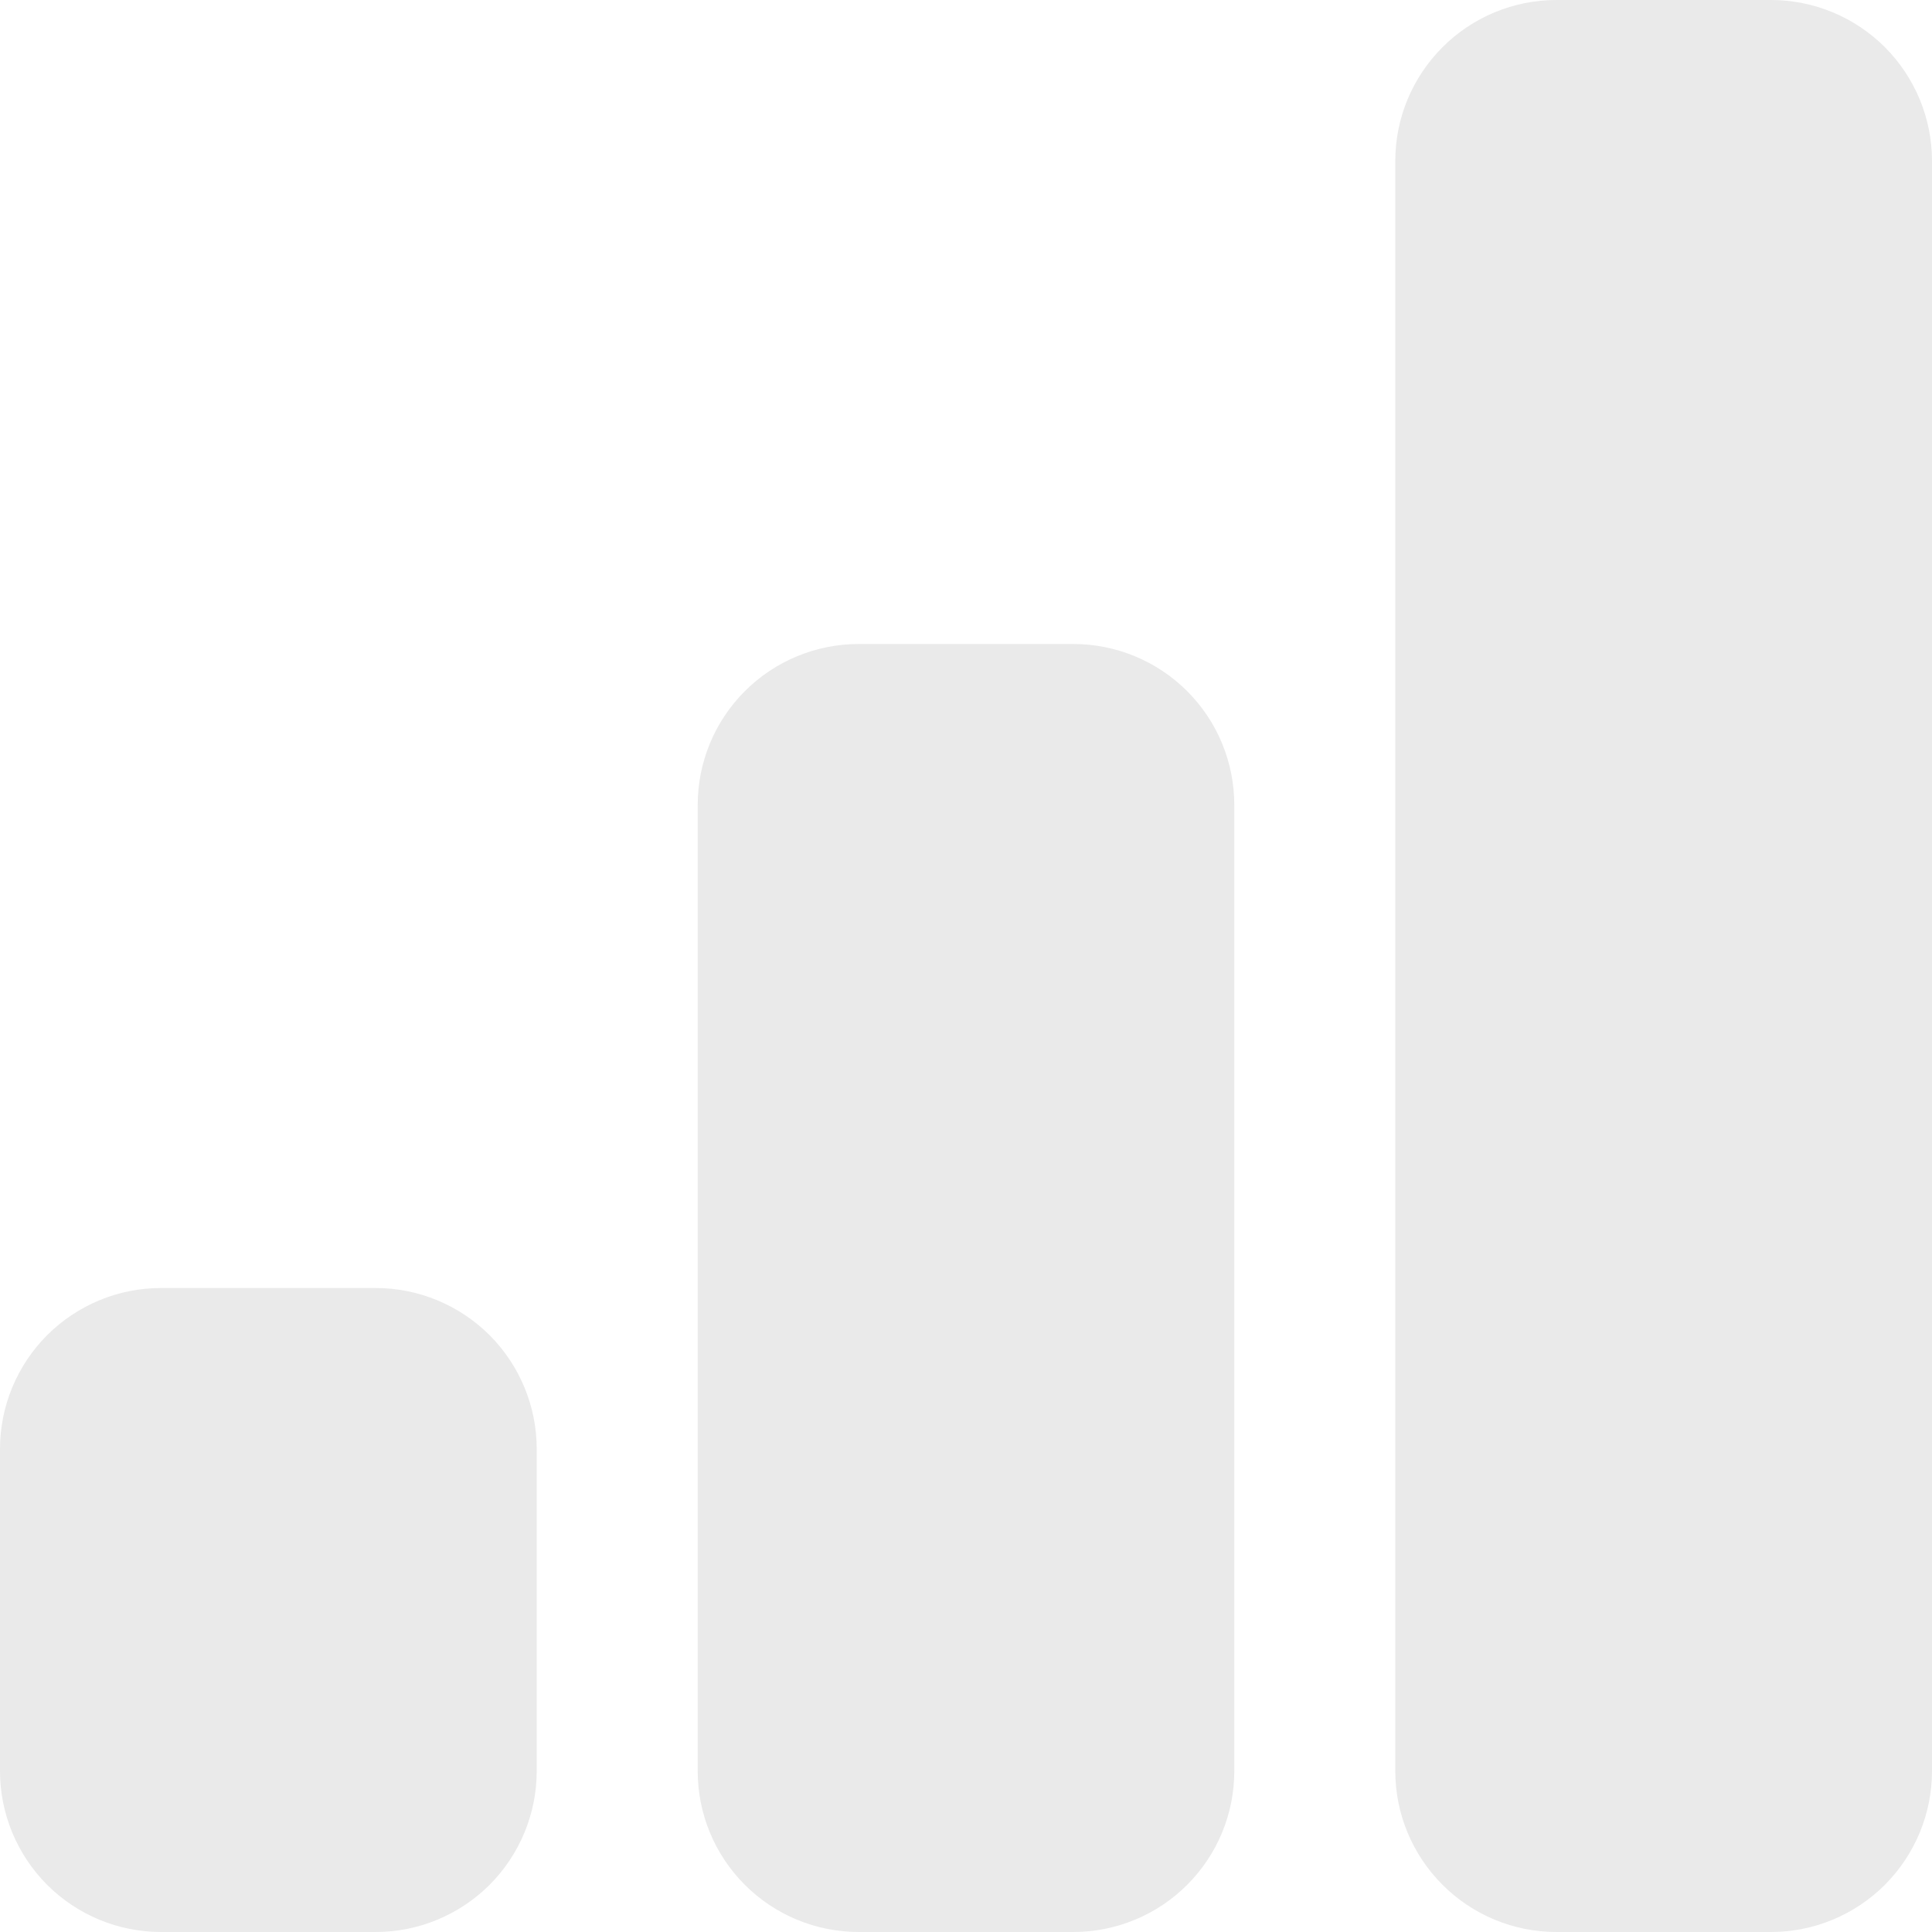 <svg width="15" height="15" viewBox="0 0 15 15" fill="none" xmlns="http://www.w3.org/2000/svg">
<path d="M10.833 1.25C10.833 0.918 10.965 0.601 11.2 0.366C11.434 0.132 11.752 0 12.083 0H13.75C14.082 0 14.399 0.132 14.634 0.366C14.868 0.601 15 0.918 15 1.25V13.75C15 14.082 14.868 14.399 14.634 14.634C14.399 14.868 14.082 15 13.75 15H12.083C11.752 15 11.434 14.868 11.2 14.634C10.965 14.399 10.833 14.082 10.833 13.75V1.25ZM5.417 6.25C5.417 5.918 5.548 5.601 5.783 5.366C6.017 5.132 6.335 5 6.667 5H8.333C8.665 5 8.983 5.132 9.217 5.366C9.452 5.601 9.583 5.918 9.583 6.25V13.75C9.583 14.082 9.452 14.399 9.217 14.634C8.983 14.868 8.665 15 8.333 15H6.667C6.335 15 6.017 14.868 5.783 14.634C5.548 14.399 5.417 14.082 5.417 13.75V6.25ZM1.25 10C0.918 10 0.601 10.132 0.366 10.366C0.132 10.601 0 10.918 0 11.25V13.75C0 14.082 0.132 14.399 0.366 14.634C0.601 14.868 0.918 15 1.25 15H2.917C3.248 15 3.566 14.868 3.801 14.634C4.035 14.399 4.167 14.082 4.167 13.75V11.25C4.167 10.918 4.035 10.601 3.801 10.366C3.566 10.132 3.248 10 2.917 10H1.25Z" fill="#EAEAEA"/>
</svg>
